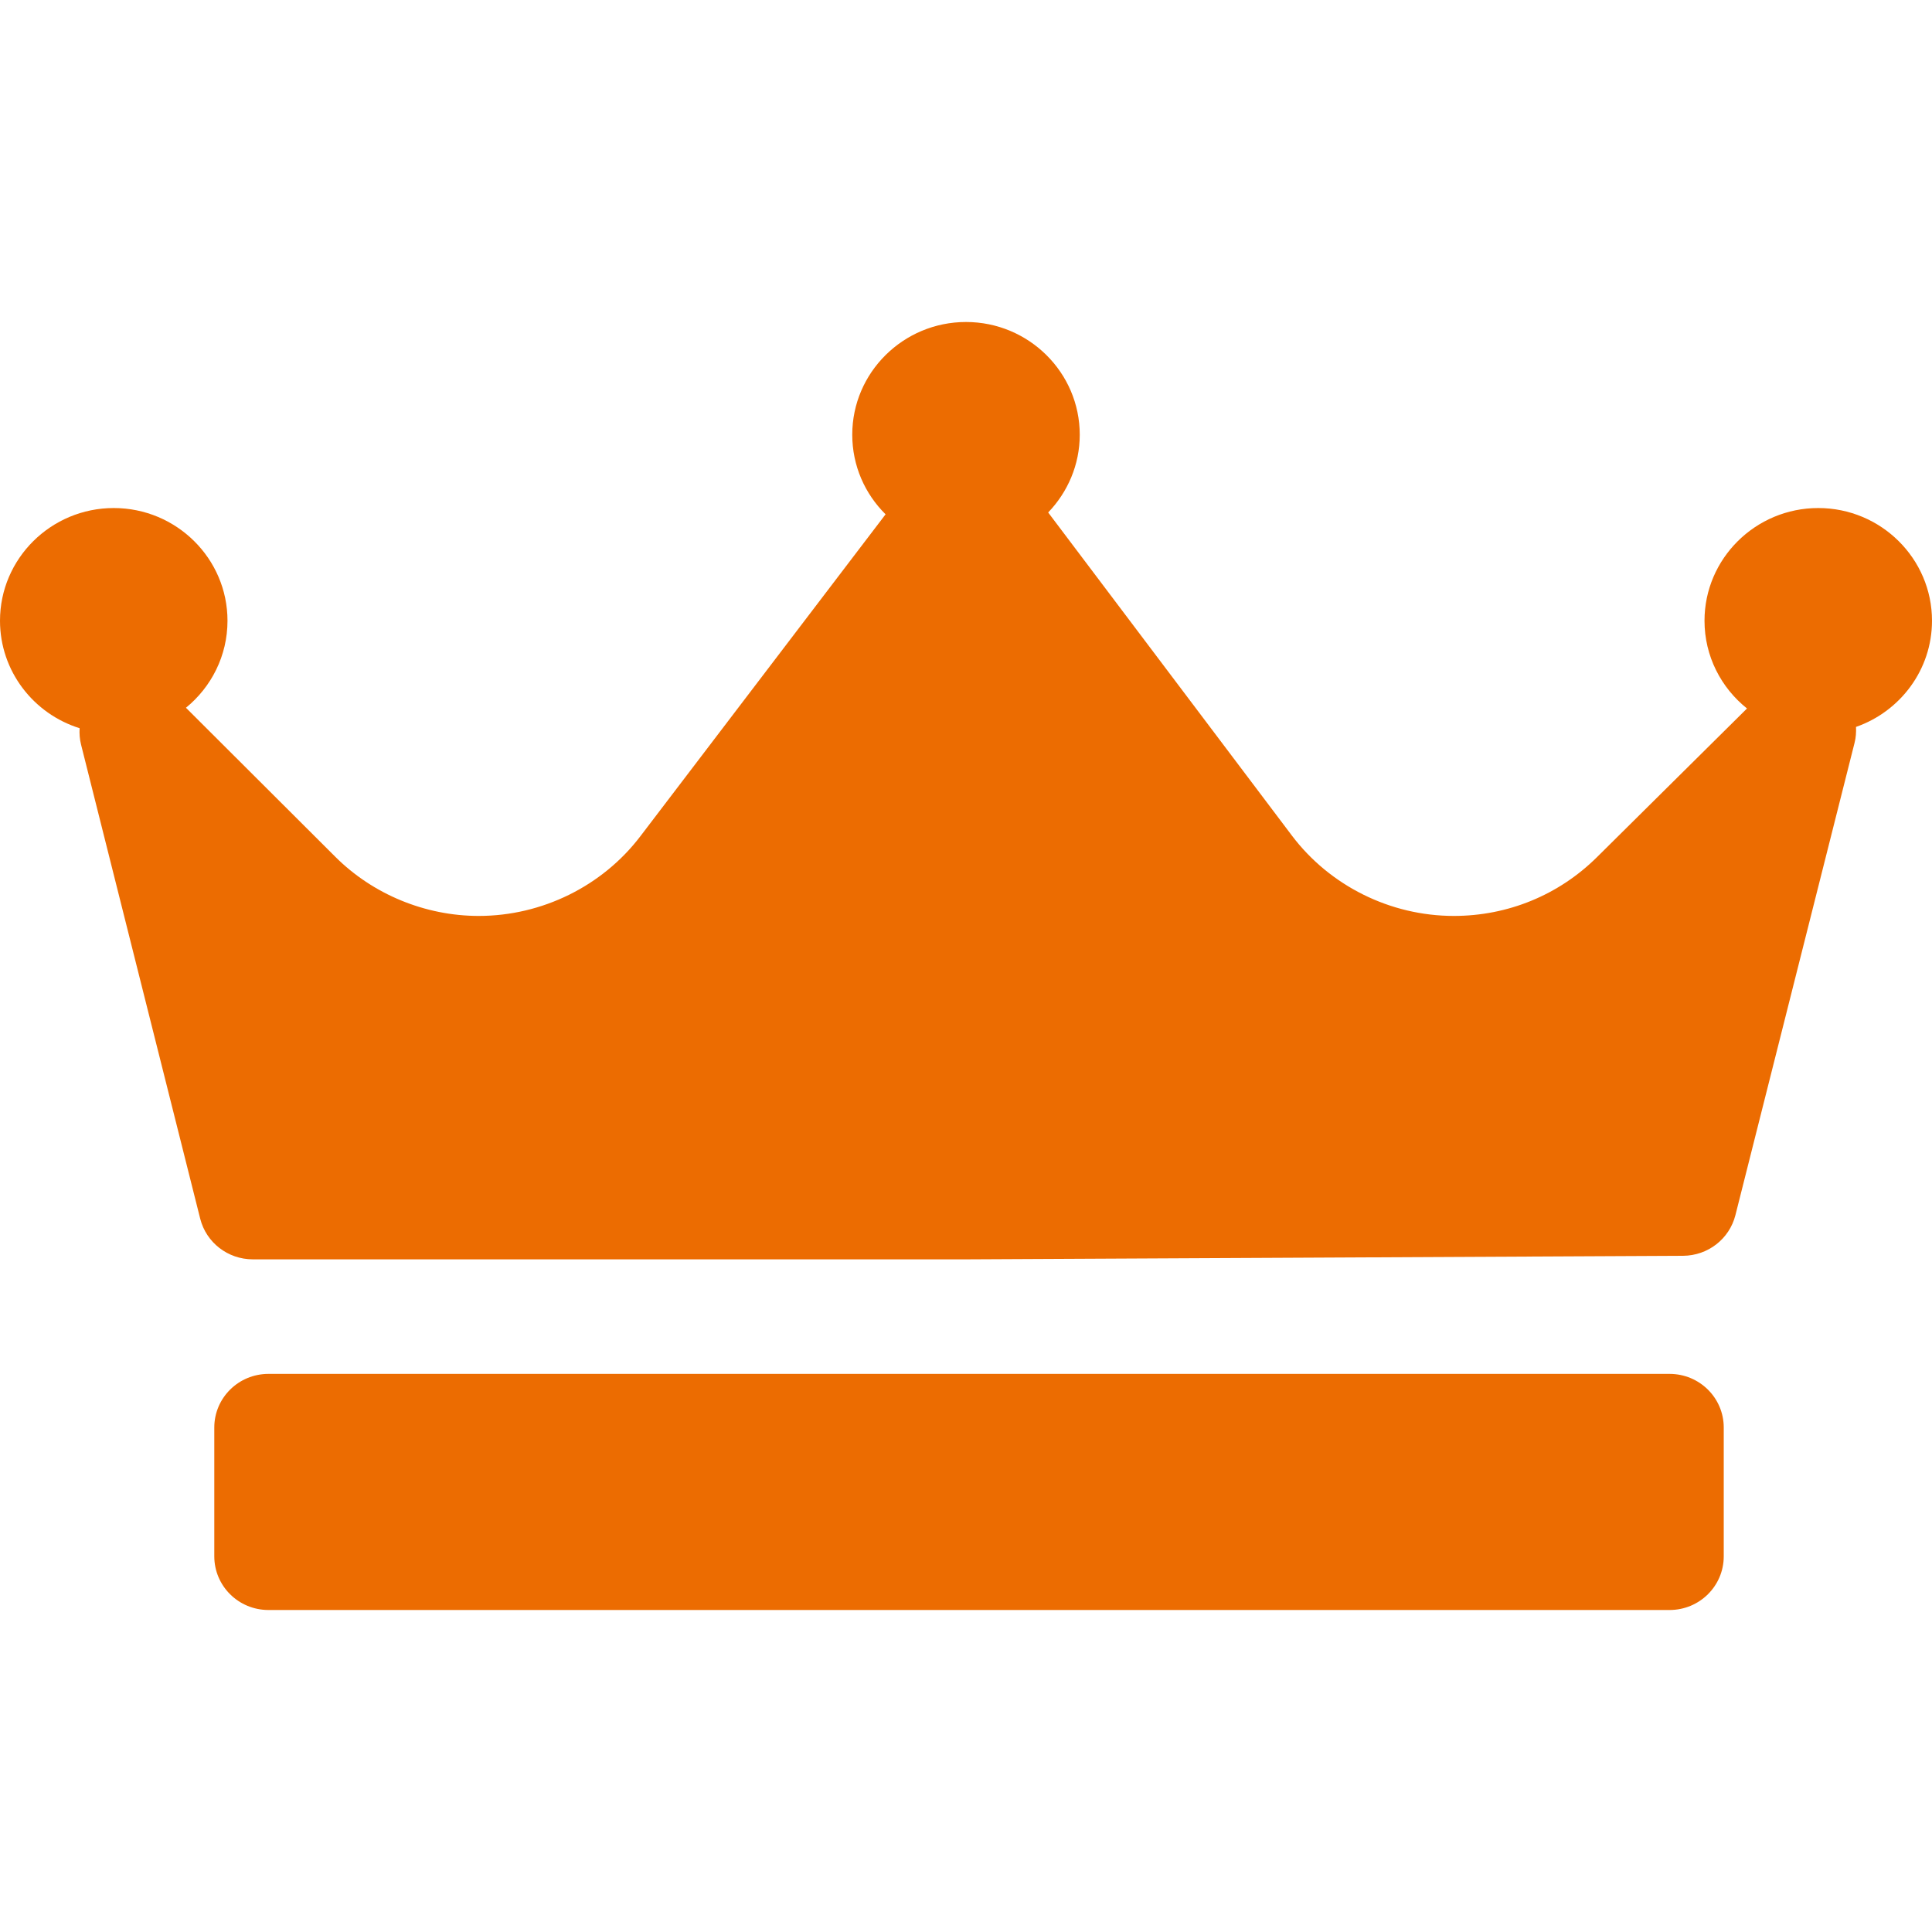 <?xml version="1.0" encoding="UTF-8"?>
<svg width="24px" height="24px" viewBox="0 0 24 24" version="1.1" xmlns="http://www.w3.org/2000/svg" xmlns:xlink="http://www.w3.org/1999/xlink">
    <title>ic_event_select</title>
    <g id="ic_event_select" stroke="none" stroke-width="1" fill="none" fill-rule="evenodd">
        <path d="M20.74,17.067 C21.112,17.067 21.413,17.365 21.413,17.733 L21.413,17.733 L21.413,19.333 C21.413,19.702 21.112,20 20.74,20 L20.74,20 L3.335,20 C2.963,20 2.662,19.702 2.662,19.333 L2.662,19.333 L2.662,17.733 C2.662,17.365 2.963,17.067 3.335,17.067 L3.335,17.067 Z M12,4 C12.779,4 13.413,4.628 13.413,5.4 C13.413,5.774 13.263,6.114 13.021,6.366 C13.021,6.367 13.022,6.368 13.023,6.369 L16.047,10.378 C16.519,11.004 17.271,11.378 18.06,11.378 C18.731,11.378 19.362,11.119 19.837,10.649 L21.702,8.801 C21.38,8.544 21.174,8.151 21.174,7.711 C21.174,6.939 21.808,6.311 22.587,6.311 C23.366,6.311 24,6.939 24,7.711 C24,8.32 23.605,8.838 23.056,9.03 C23.059,9.096 23.055,9.162 23.038,9.228 L21.558,15.095 C21.483,15.391 21.216,15.598 20.908,15.6 L12.026,15.644 L3.14,15.644 C2.831,15.644 2.562,15.436 2.487,15.139 L1.007,9.25 C0.99,9.182 0.985,9.114 0.989,9.046 C0.417,8.868 0,8.337 0,7.711 C0,6.939 0.634,6.311 1.413,6.311 C2.192,6.311 2.826,6.939 2.826,7.711 C2.826,8.146 2.625,8.535 2.31,8.792 L4.164,10.642 C4.632,11.11 5.282,11.378 5.947,11.378 C6.733,11.378 7.483,11.008 7.955,10.388 L11.001,6.389 C10.745,6.136 10.587,5.786 10.587,5.4 C10.587,4.628 11.221,4 12,4 Z" id="Combined-Shape" fill="#EC6C01"></path>
    </g>
</svg>